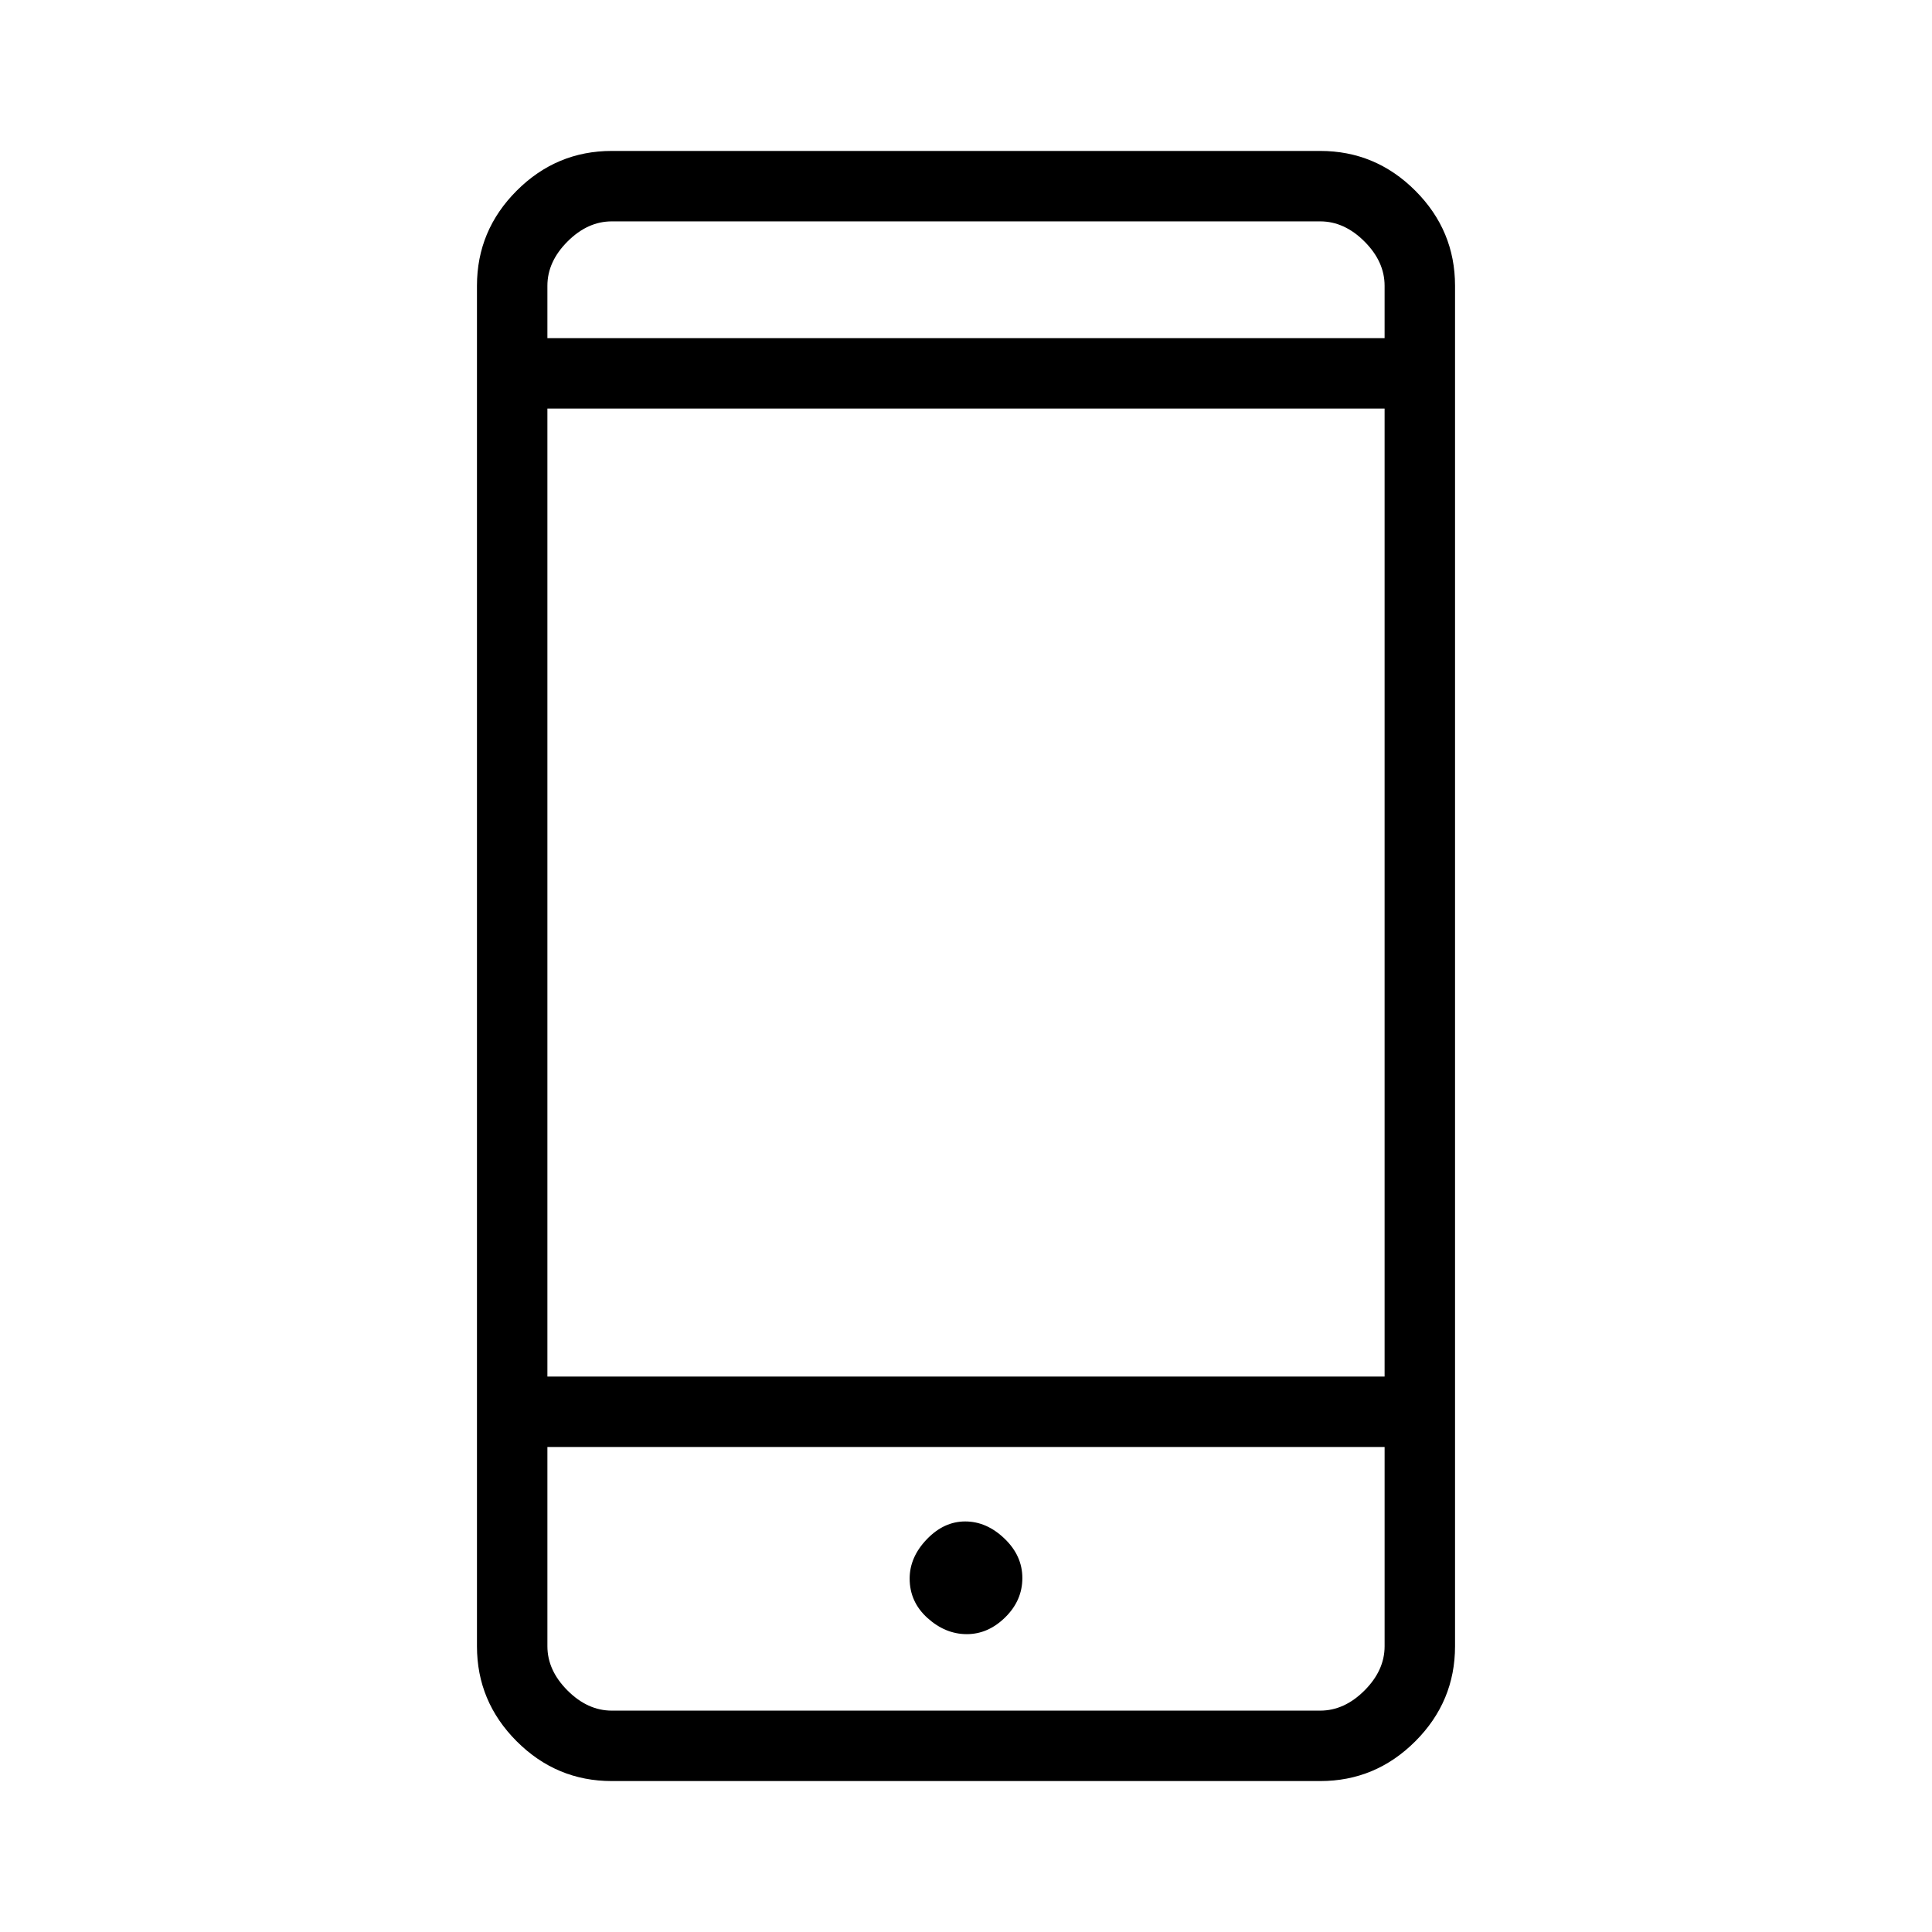 <svg xmlns="http://www.w3.org/2000/svg" height="48" viewBox="0 -960 960 960" width="48"><path d="M304-75q-27.5 0-47.25-19.75T237-142v-676q0-27.5 19.75-47.25T304-885h352q27.5 0 47.25 19.75T723-818v676q0 27.5-19.75 47.25T656-75H304Zm-32-166v99q0 12 10 22t22 10h352q12 0 22-10t10-22v-99H272Zm208.39 93q10.61 0 19.11-8.37t8.5-19.5q0-11.13-8.89-19.63-8.88-8.5-19.5-8.5-10.61 0-19.11 8.88t-8.5 19.49q0 11.63 8.89 19.63 8.88 8 19.5 8ZM272-276h416v-481H272v481Zm0-516h416v-26q0-12-10-22t-22-10H304q-12 0-22 10t-10 22v26Zm0 551v131-131Zm0-551v-58 58Z"/></svg>